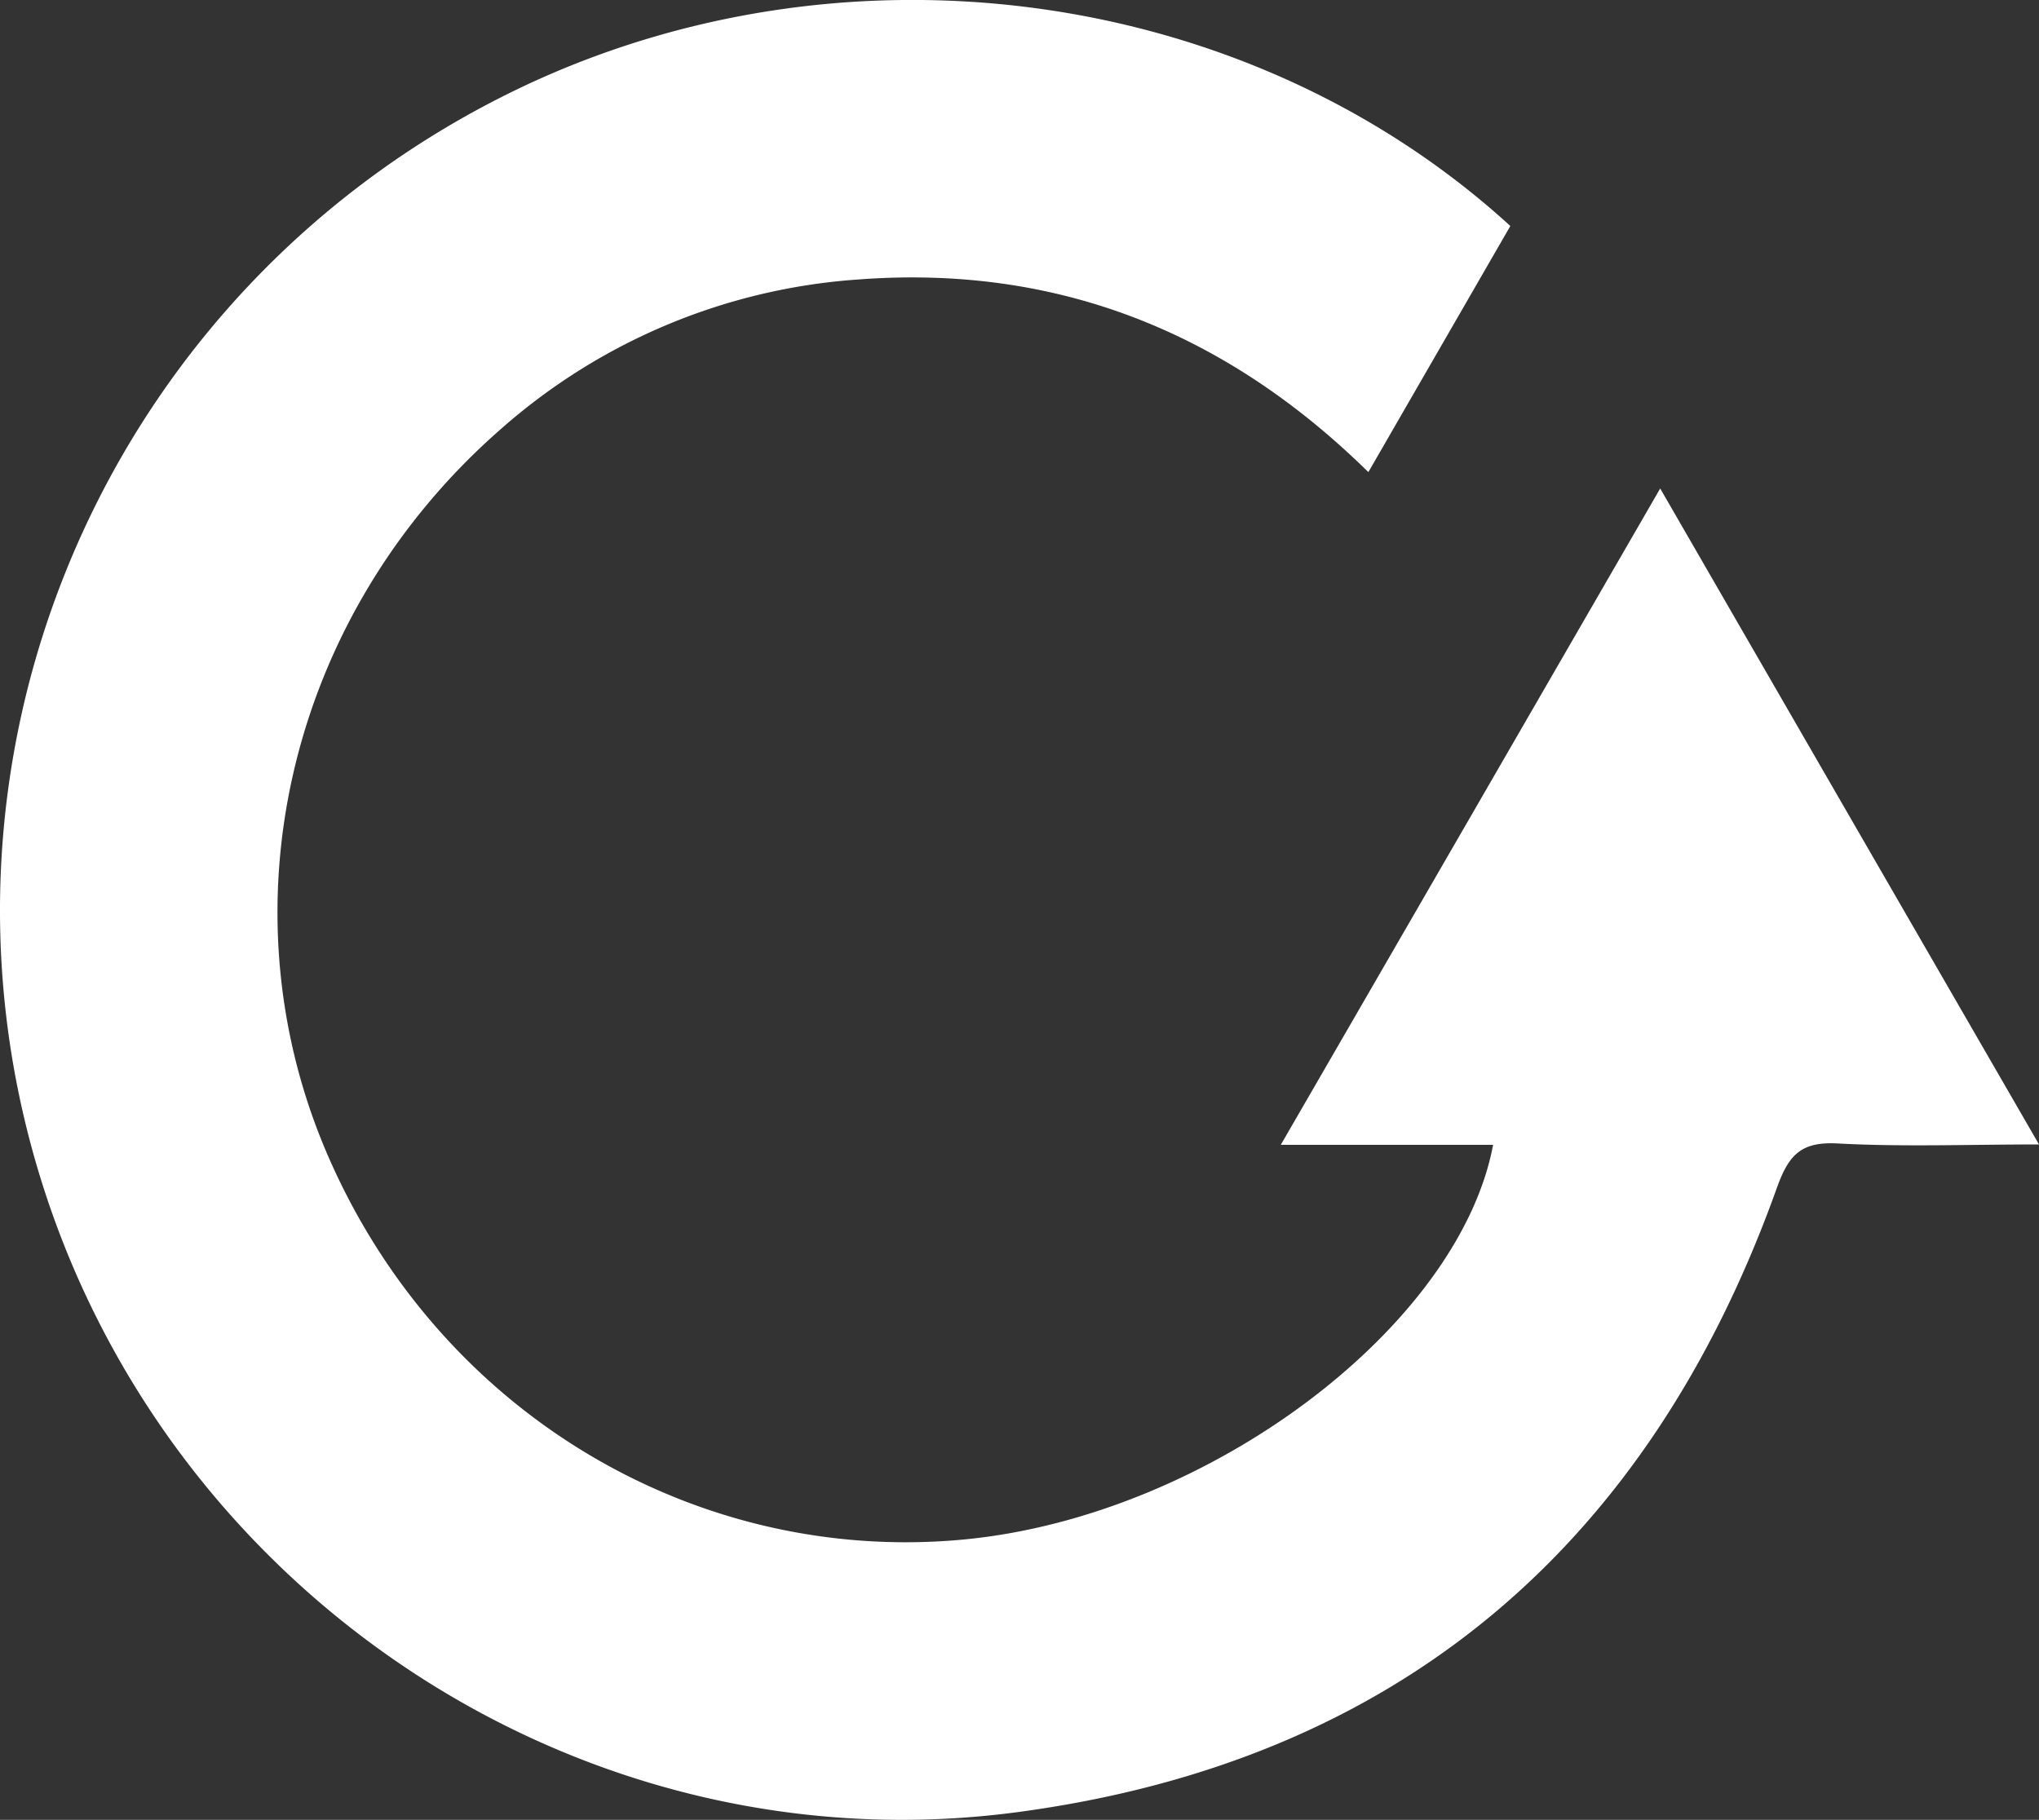 <svg xmlns="http://www.w3.org/2000/svg" viewBox="0 0 331.31 295.77"><rect x="0" y="0" width="331.31" height="295.77" fill="#333333" stroke="none"/><defs><style>.cls-1{fill:#fff;}</style></defs><g id="Layer_2" data-name="Layer 2"><g id="Layer_1-2" data-name="Layer 1"><g id="_5NYx6S.tif" data-name="5NYx6S.tif"><path class="cls-1" d="M269.76,79.39c20.61,35.71,40.83,70.73,61.55,106.61-11.56,0-22.17.41-32.72-.16-5.92-.32-7.94,1.81-9.88,7.24-20.86,58.31-61.79,93.2-123.35,101.43C95,303.92,27.7,259.61,6.63,191.62c-21.64-69.84,11.15-145,77.18-177C137.1-11.15,202.68-2.31,245.41,36.73l-23.07,40C199.1,53.87,171.64,43,139.5,45.42A97.79,97.79,0,0,0,81.58,69.56c-34.91,30.38-46,78.51-27.92,119.12,18.51,41.65,60.07,65.62,103,61.52,39.82-3.81,80.4-34.67,85.95-64.14h-34.5C228.85,150.21,249.12,115.11,269.76,79.39Z"/></g></g></g></svg>